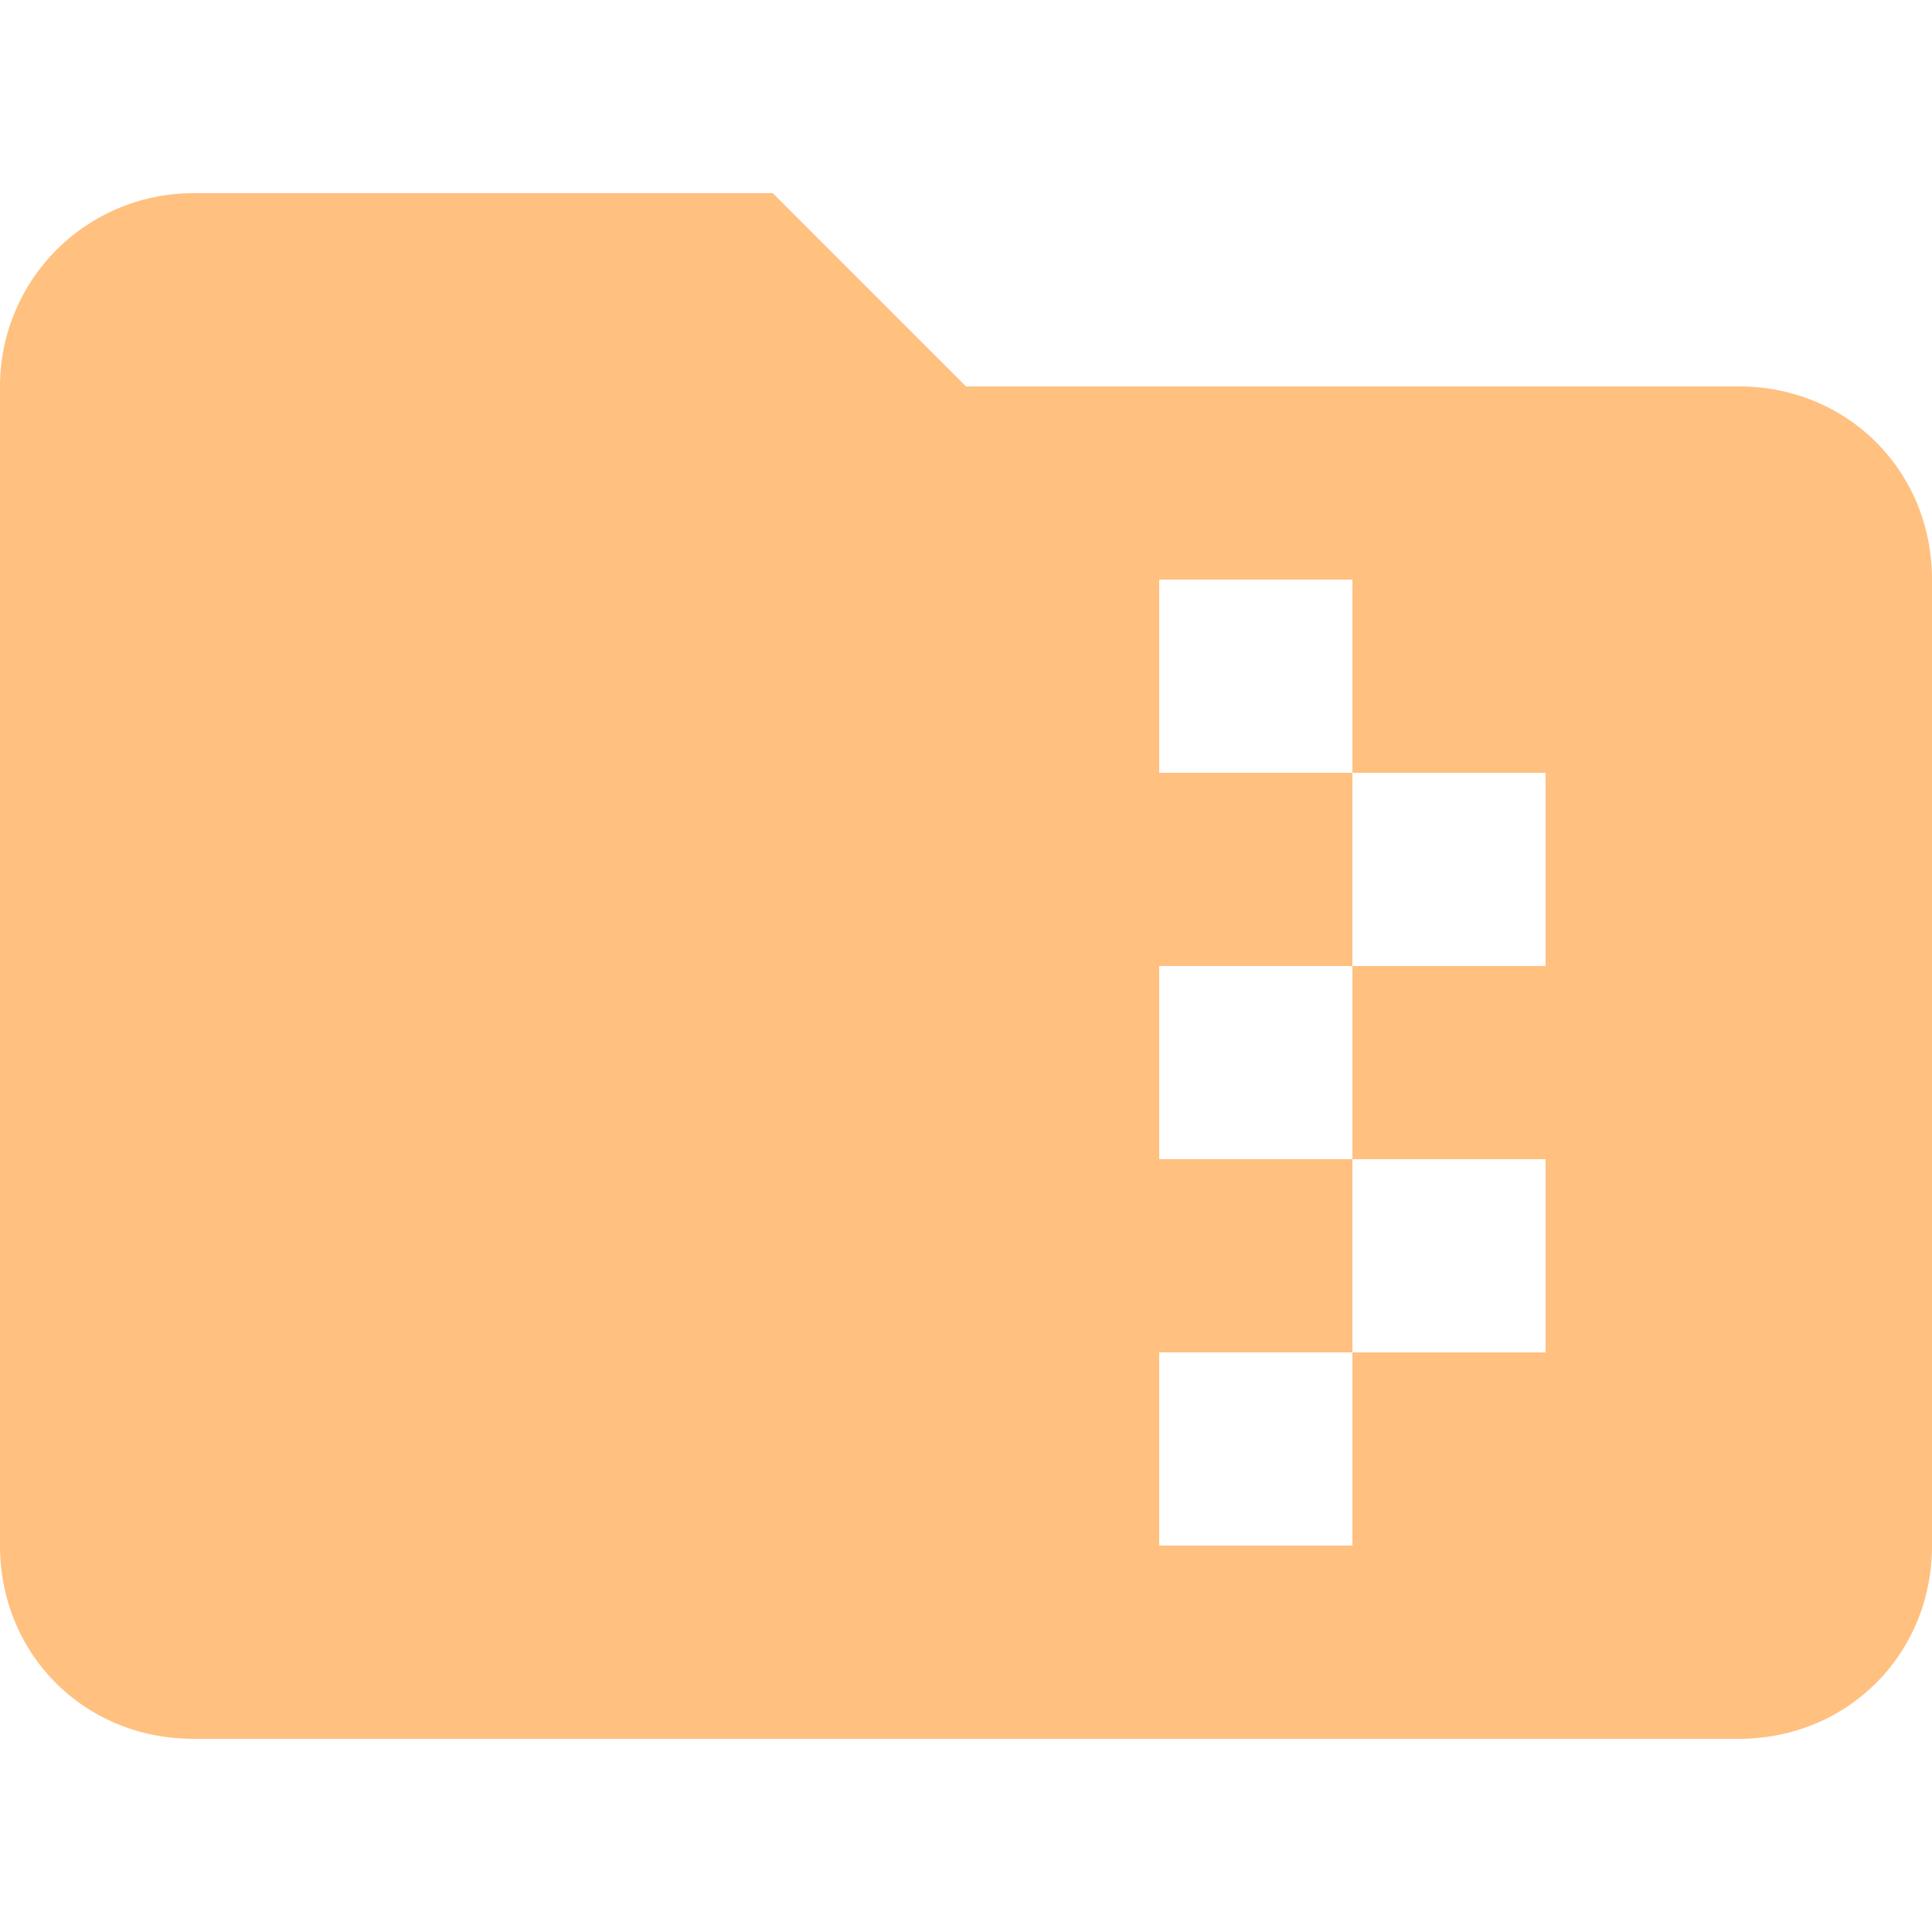 <svg xmlns="http://www.w3.org/2000/svg" viewBox="0 0 32 32"><path d="M28.8 6.4H16l-3.2-3.2H3.2A3.2 3.2 0 0 0 0 6.4v19.2c0 1.8 1.4 3.2 3.2 3.2h25.6c1.8 0 3.2-1.4 3.2-3.2v-16c0-1.8-1.4-3.2-3.2-3.2ZM25.6 16h-3.2v3.2h3.2v3.2h-3.2v3.2h-3.2v-3.2h3.2v-3.2h-3.2V16h3.2v-3.2h-3.2V9.6h3.2v3.2h3.2V16Z" fill="#ffc080"/></svg>